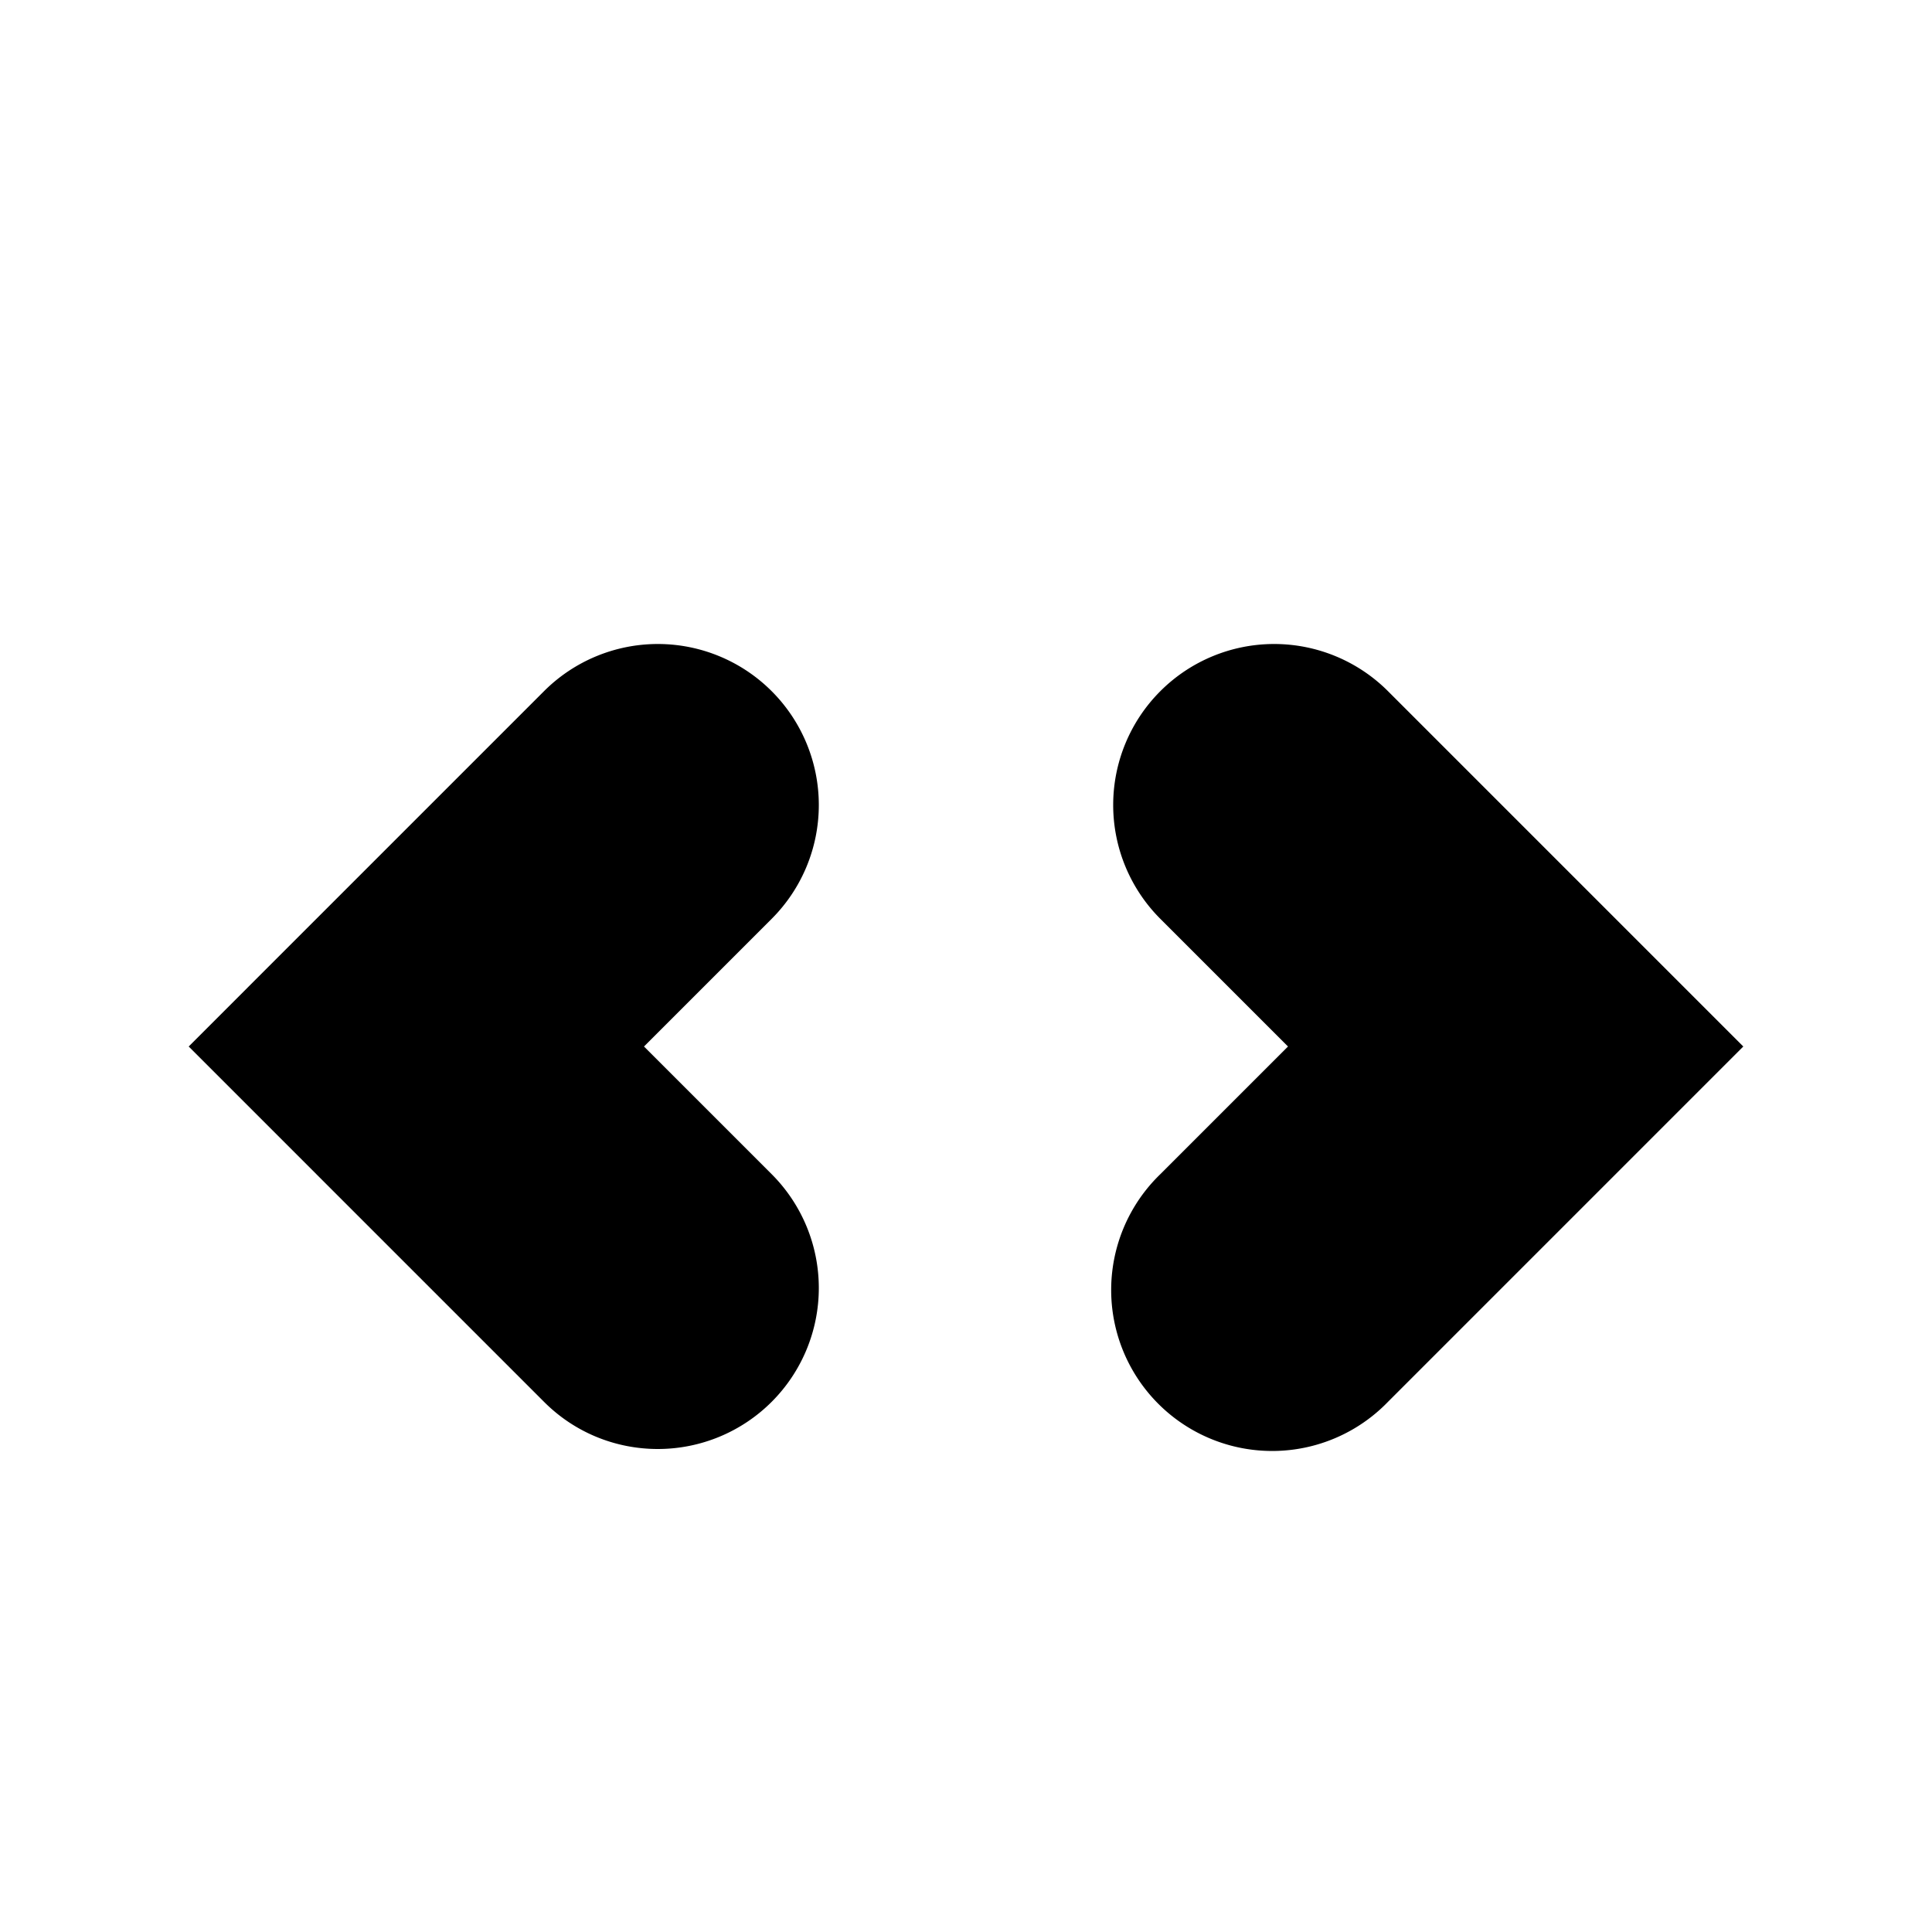 <svg xmlns="http://www.w3.org/2000/svg" width="24" height="24" viewBox="0 0 24 24"><path d="M8.172 8a2 2 0 0 0-1.414.586L2.344 13l4.414 4.414c.39.391.902.586 1.414.586a2 2 0 0 0 1.414-3.414L8 13l1.586-1.586A2 2 0 0 0 8.172 8zm7.656 0a2 2 0 0 0-1.414 3.414L16 13l-1.586 1.586a2 2 0 1 0 2.828 2.828L21.656 13l-4.414-4.414A2 2 0 0 0 15.828 8z"/></svg>